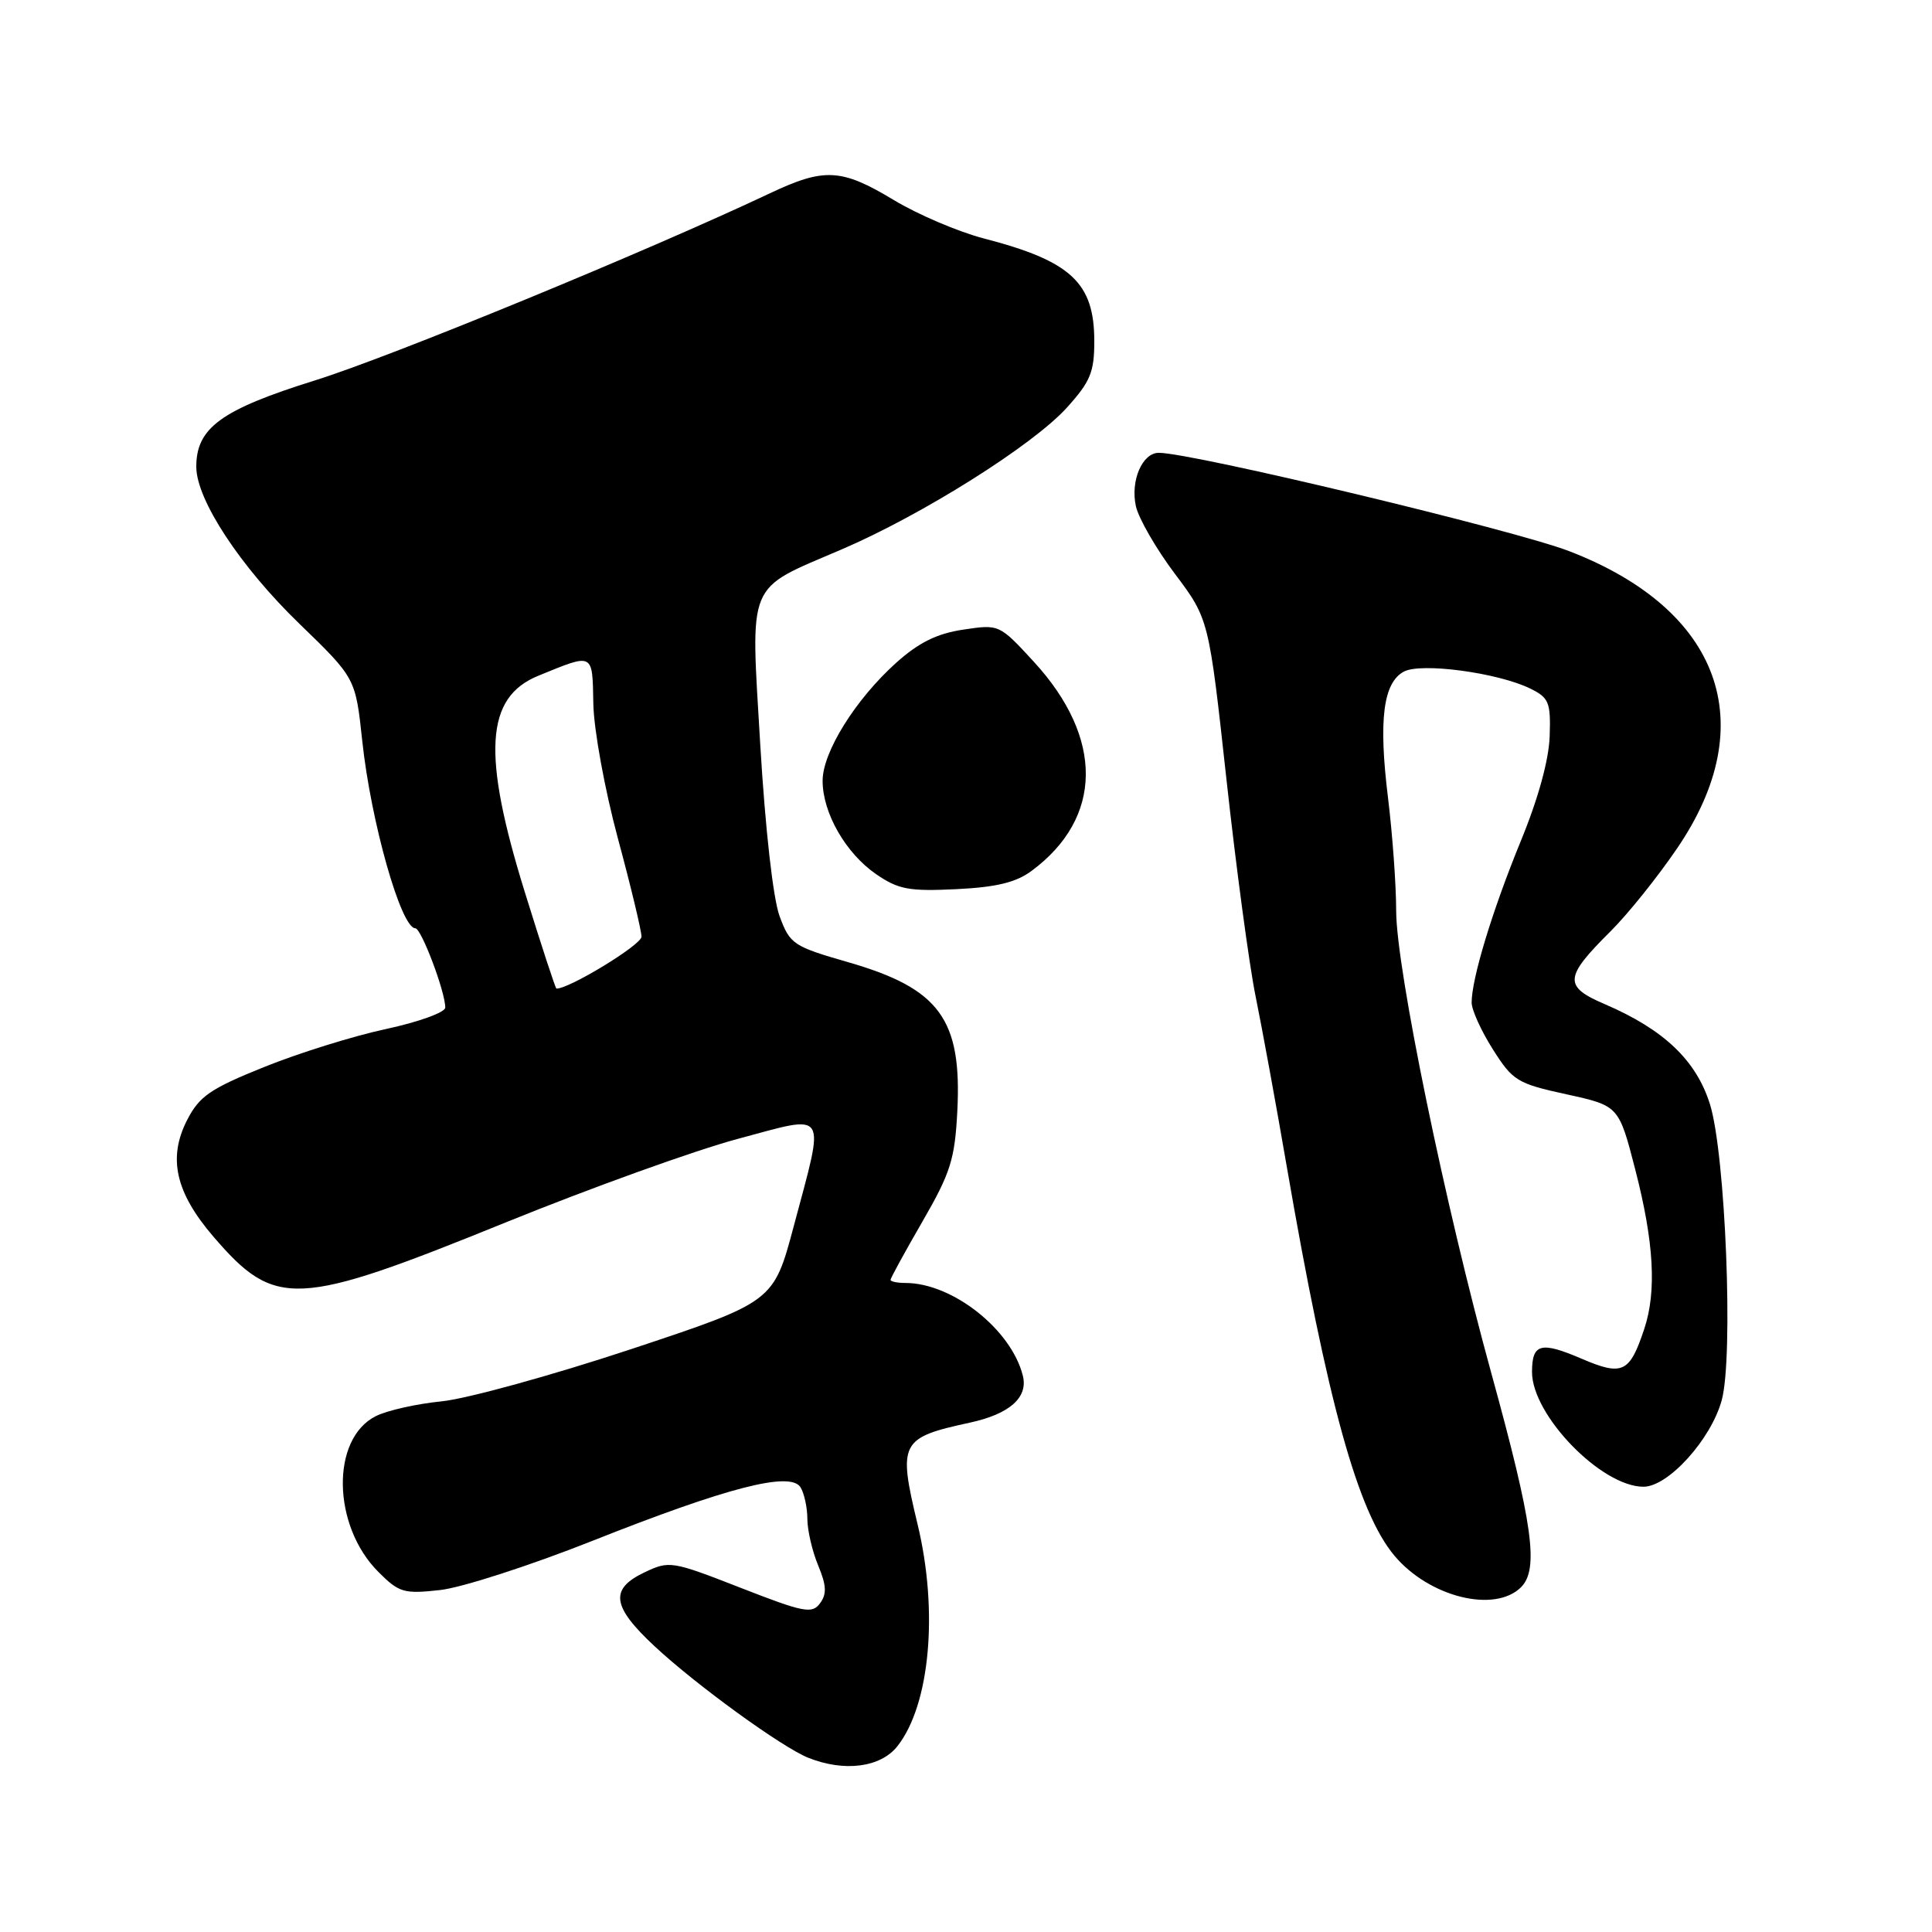<?xml version="1.0" encoding="UTF-8" standalone="no"?>
<!DOCTYPE svg PUBLIC "-//W3C//DTD SVG 1.1//EN" "http://www.w3.org/Graphics/SVG/1.1/DTD/svg11.dtd" >
<svg xmlns="http://www.w3.org/2000/svg" xmlns:xlink="http://www.w3.org/1999/xlink" version="1.1" viewBox="0 0 256 256">
 <g >
 <path fill="currentColor"
d=" M 118.92 231.37 C 123.23 225.89 124.36 213.50 121.59 202.00 C 118.97 191.11 119.28 190.51 128.50 188.51 C 133.78 187.37 136.26 185.17 135.53 182.28 C 134.00 176.16 126.19 170.00 119.98 170.00 C 118.89 170.00 118.00 169.81 118.00 169.59 C 118.00 169.36 119.91 165.87 122.24 161.84 C 125.96 155.40 126.52 153.61 126.85 147.22 C 127.47 135.05 124.50 130.99 112.40 127.50 C 105.10 125.40 104.67 125.11 103.30 121.40 C 102.44 119.07 101.41 109.92 100.74 98.71 C 99.45 76.66 98.78 78.27 111.50 72.81 C 122.19 68.23 136.87 58.99 141.36 54.02 C 144.48 50.57 145.00 49.31 145.00 45.22 C 145.00 37.45 141.92 34.59 130.34 31.59 C 127.00 30.72 121.64 28.44 118.44 26.51 C 111.49 22.32 109.23 22.20 102.00 25.62 C 85.61 33.36 51.81 47.26 41.72 50.41 C 29.30 54.29 25.99 56.70 26.01 61.88 C 26.03 66.24 31.85 75.09 39.69 82.67 C 47.11 89.85 47.11 89.85 48.00 98.17 C 49.14 108.87 53.14 123.00 55.03 123.00 C 55.82 123.00 59.00 131.40 59.00 133.51 C 59.00 134.14 55.47 135.42 51.15 136.35 C 46.84 137.27 39.57 139.54 34.99 141.39 C 27.86 144.26 26.41 145.26 24.80 148.40 C 22.22 153.43 23.25 158.00 28.26 163.84 C 36.48 173.40 39.20 173.27 67.00 161.98 C 78.28 157.40 92.11 152.42 97.75 150.91 C 109.89 147.66 109.35 146.81 105.17 162.50 C 102.50 172.50 102.50 172.50 83.56 178.79 C 73.14 182.24 61.89 185.34 58.56 185.68 C 55.23 186.01 51.28 186.89 49.79 187.65 C 43.82 190.65 44.01 202.17 50.14 208.29 C 52.88 211.04 53.52 211.22 58.31 210.69 C 61.16 210.38 70.25 207.44 78.50 204.17 C 96.39 197.07 104.71 194.93 106.07 197.07 C 106.56 197.86 106.98 199.75 106.98 201.28 C 106.99 202.81 107.64 205.59 108.42 207.45 C 109.51 210.08 109.57 211.21 108.66 212.44 C 107.61 213.88 106.53 213.67 98.13 210.39 C 89.01 206.83 88.69 206.78 85.39 208.35 C 80.75 210.56 81.07 212.86 86.75 218.15 C 92.28 223.30 103.60 231.51 107.09 232.91 C 111.89 234.83 116.69 234.20 118.92 231.37 Z  M 201.55 210.31 C 203.94 207.91 203.11 201.94 197.62 182.00 C 191.47 159.69 185.00 128.27 185.00 120.69 C 185.00 117.29 184.51 110.51 183.91 105.64 C 182.65 95.40 183.28 90.46 186.02 88.99 C 188.30 87.77 198.44 89.13 202.75 91.23 C 205.24 92.45 205.49 93.04 205.34 97.54 C 205.24 100.67 203.83 105.82 201.49 111.50 C 197.75 120.63 195.00 129.66 195.00 132.85 C 195.00 133.81 196.26 136.60 197.81 139.04 C 200.45 143.21 201.04 143.58 207.56 145.00 C 214.50 146.52 214.50 146.52 216.69 155.01 C 219.16 164.60 219.53 171.12 217.87 176.10 C 215.94 181.91 215.00 182.36 209.58 180.04 C 204.15 177.71 203.00 178.02 203.00 181.81 C 203.01 187.54 212.20 197.00 217.77 197.00 C 221.05 197.00 226.72 190.73 228.14 185.53 C 229.71 179.75 228.64 152.93 226.58 146.32 C 224.76 140.50 220.47 136.42 212.65 133.06 C 207.16 130.71 207.25 129.52 213.39 123.42 C 215.65 121.18 219.63 116.23 222.22 112.42 C 233.50 95.90 228.02 80.79 207.95 73.04 C 200.74 70.25 157.96 60.00 153.55 60.00 C 151.36 60.00 149.77 63.69 150.51 67.07 C 150.87 68.69 153.19 72.72 155.67 76.02 C 160.18 82.02 160.18 82.02 162.51 103.26 C 163.79 114.94 165.53 127.88 166.37 132.00 C 167.21 136.12 169.07 146.25 170.49 154.50 C 175.92 185.93 179.92 200.37 184.78 206.15 C 189.39 211.63 198.07 213.78 201.55 210.31 Z  M 136.70 115.39 C 146.16 108.38 146.27 97.79 137.00 87.70 C 132.42 82.72 132.40 82.71 127.63 83.43 C 124.14 83.95 121.74 85.14 118.75 87.82 C 113.35 92.68 109.00 99.65 109.00 103.46 C 109.00 107.72 112.06 113.06 116.10 115.84 C 119.05 117.86 120.45 118.12 126.70 117.82 C 132.02 117.56 134.63 116.93 136.70 115.39 Z  M 69.55 118.24 C 63.85 99.89 64.31 92.40 71.33 89.54 C 78.72 86.52 78.49 86.40 78.62 93.27 C 78.69 96.73 80.14 104.65 81.87 111.08 C 83.59 117.45 85.00 123.32 85.00 124.12 C 85.00 125.20 75.36 131.07 73.73 130.99 C 73.60 130.98 71.72 125.24 69.55 118.24 Z "/>
</g>
</svg>